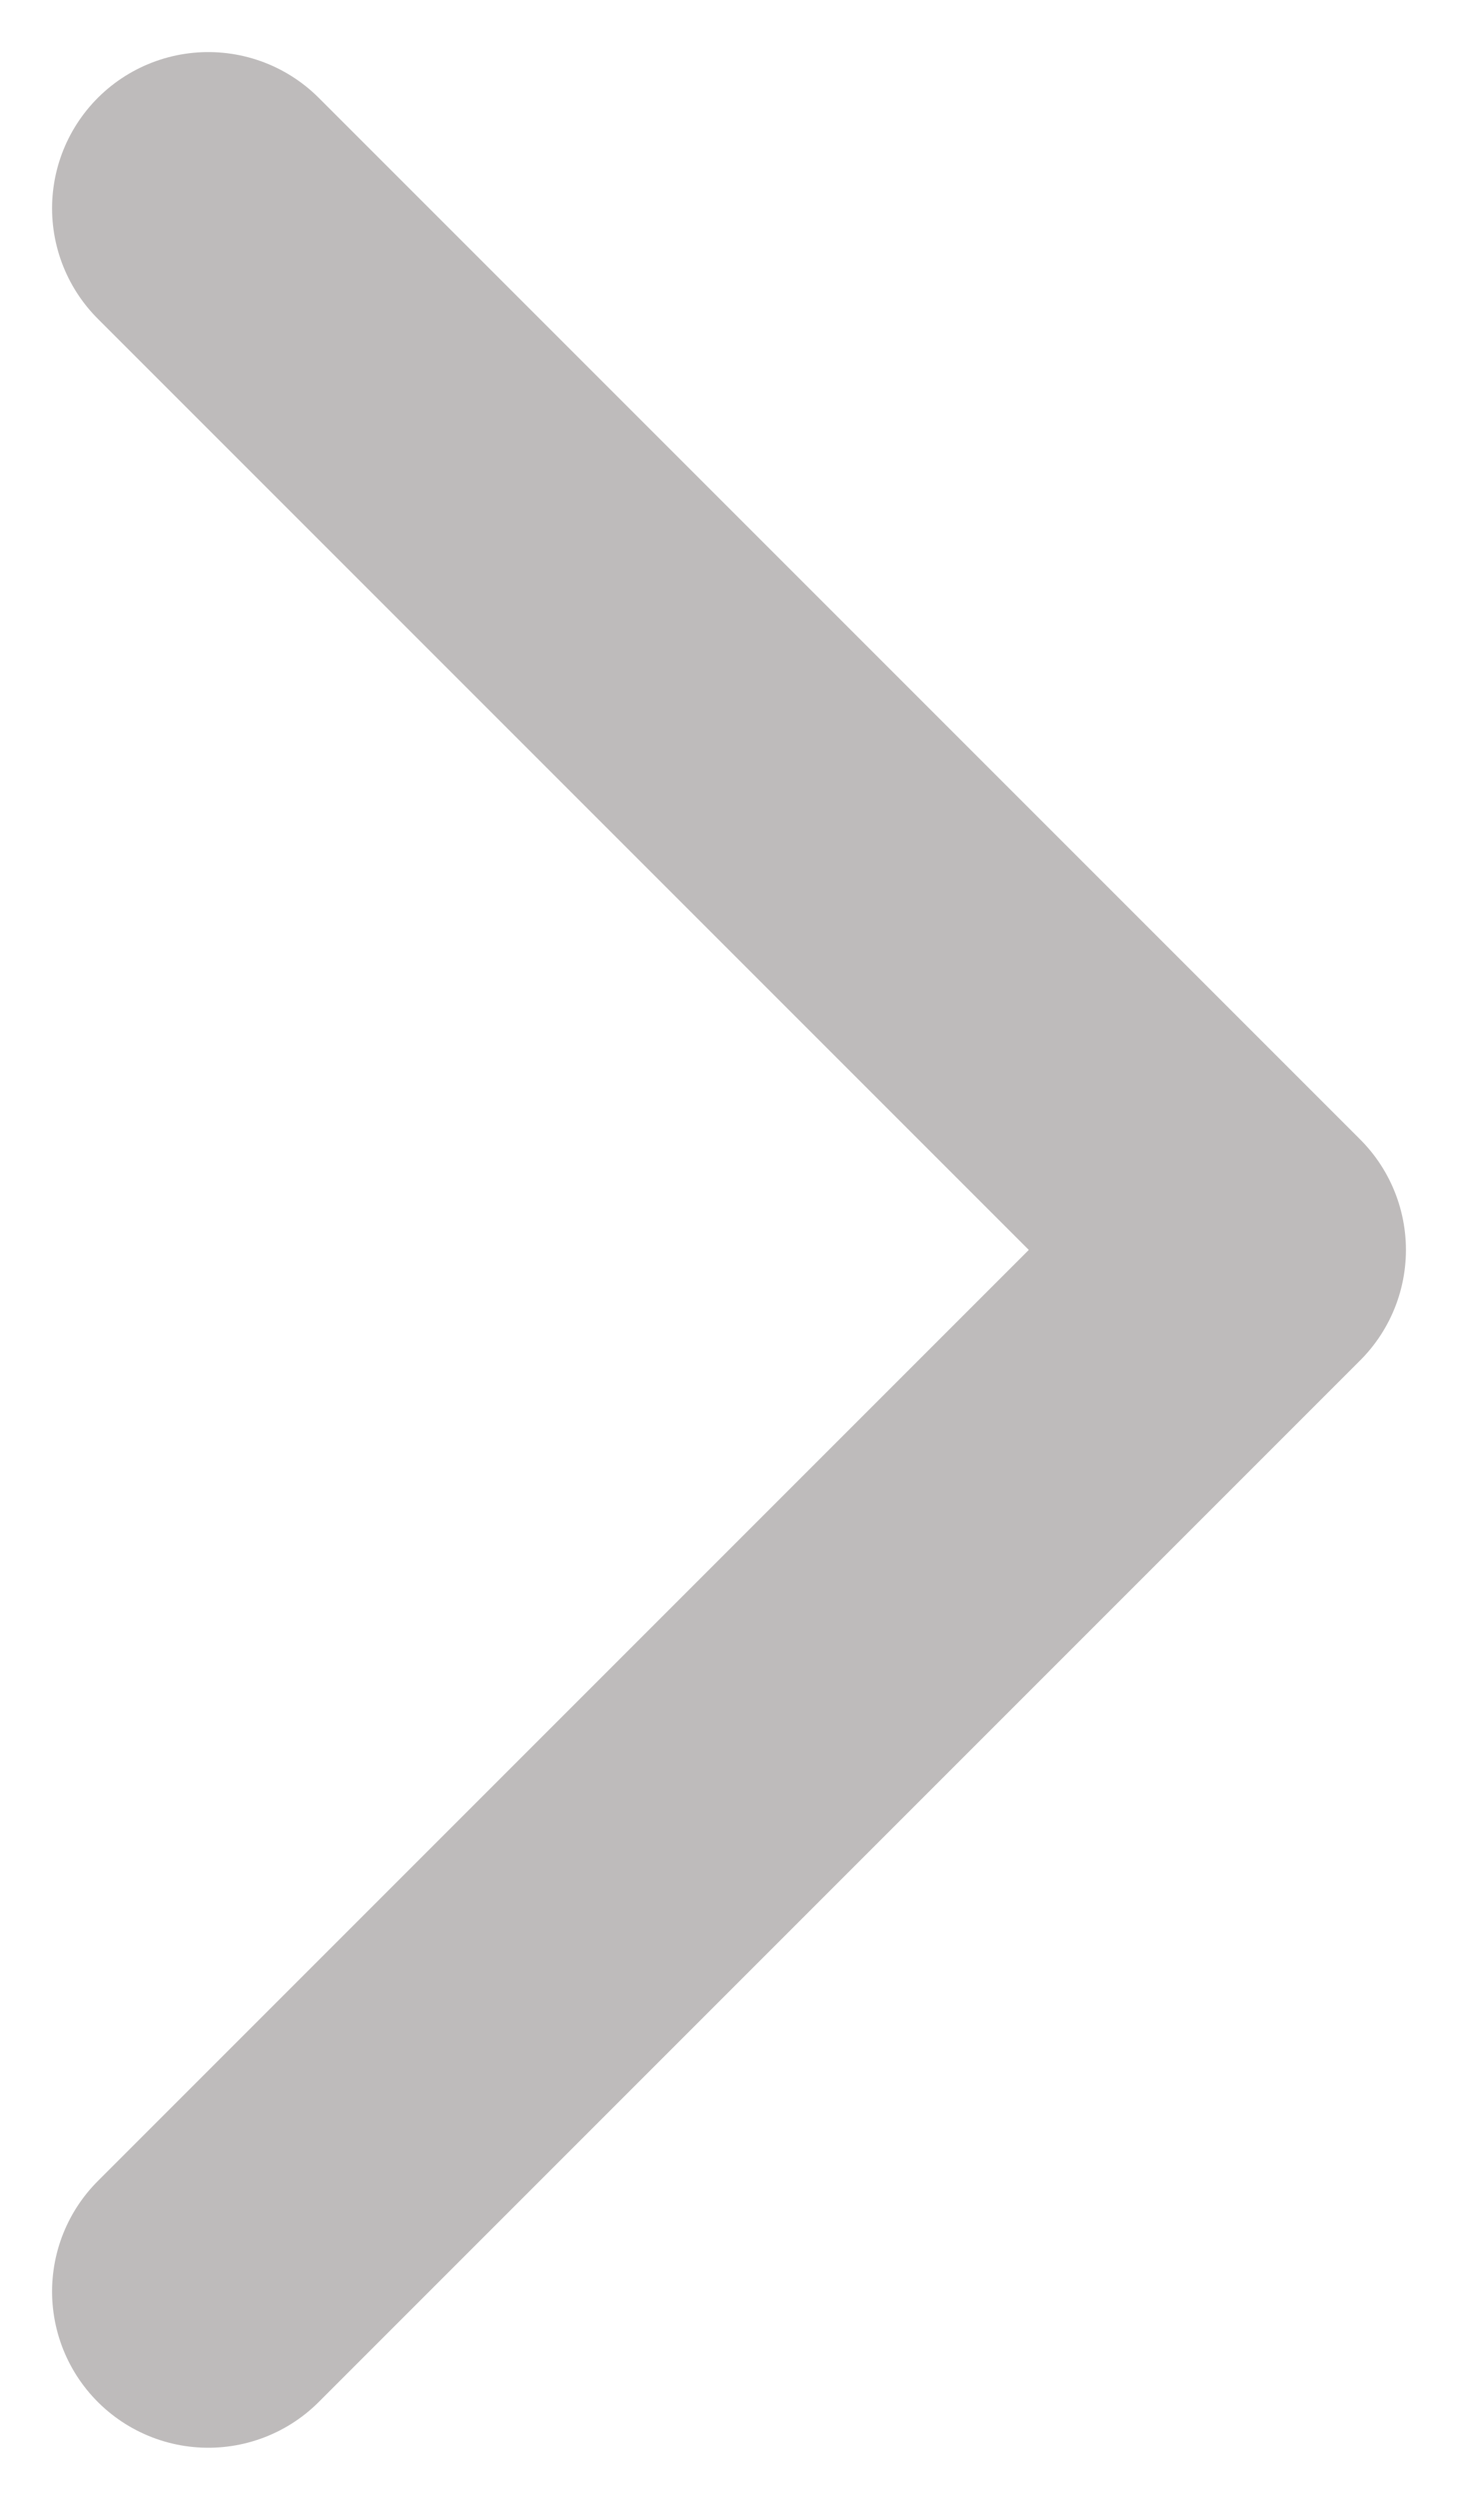 <svg width="7" height="12" viewBox="0 0 7 12" fill="none" xmlns="http://www.w3.org/2000/svg">
<path d="M1 11L6 6L1 1" stroke="#BEBBBB" stroke-width="1.5" stroke-linecap="round" stroke-linejoin="round"/>
</svg>
